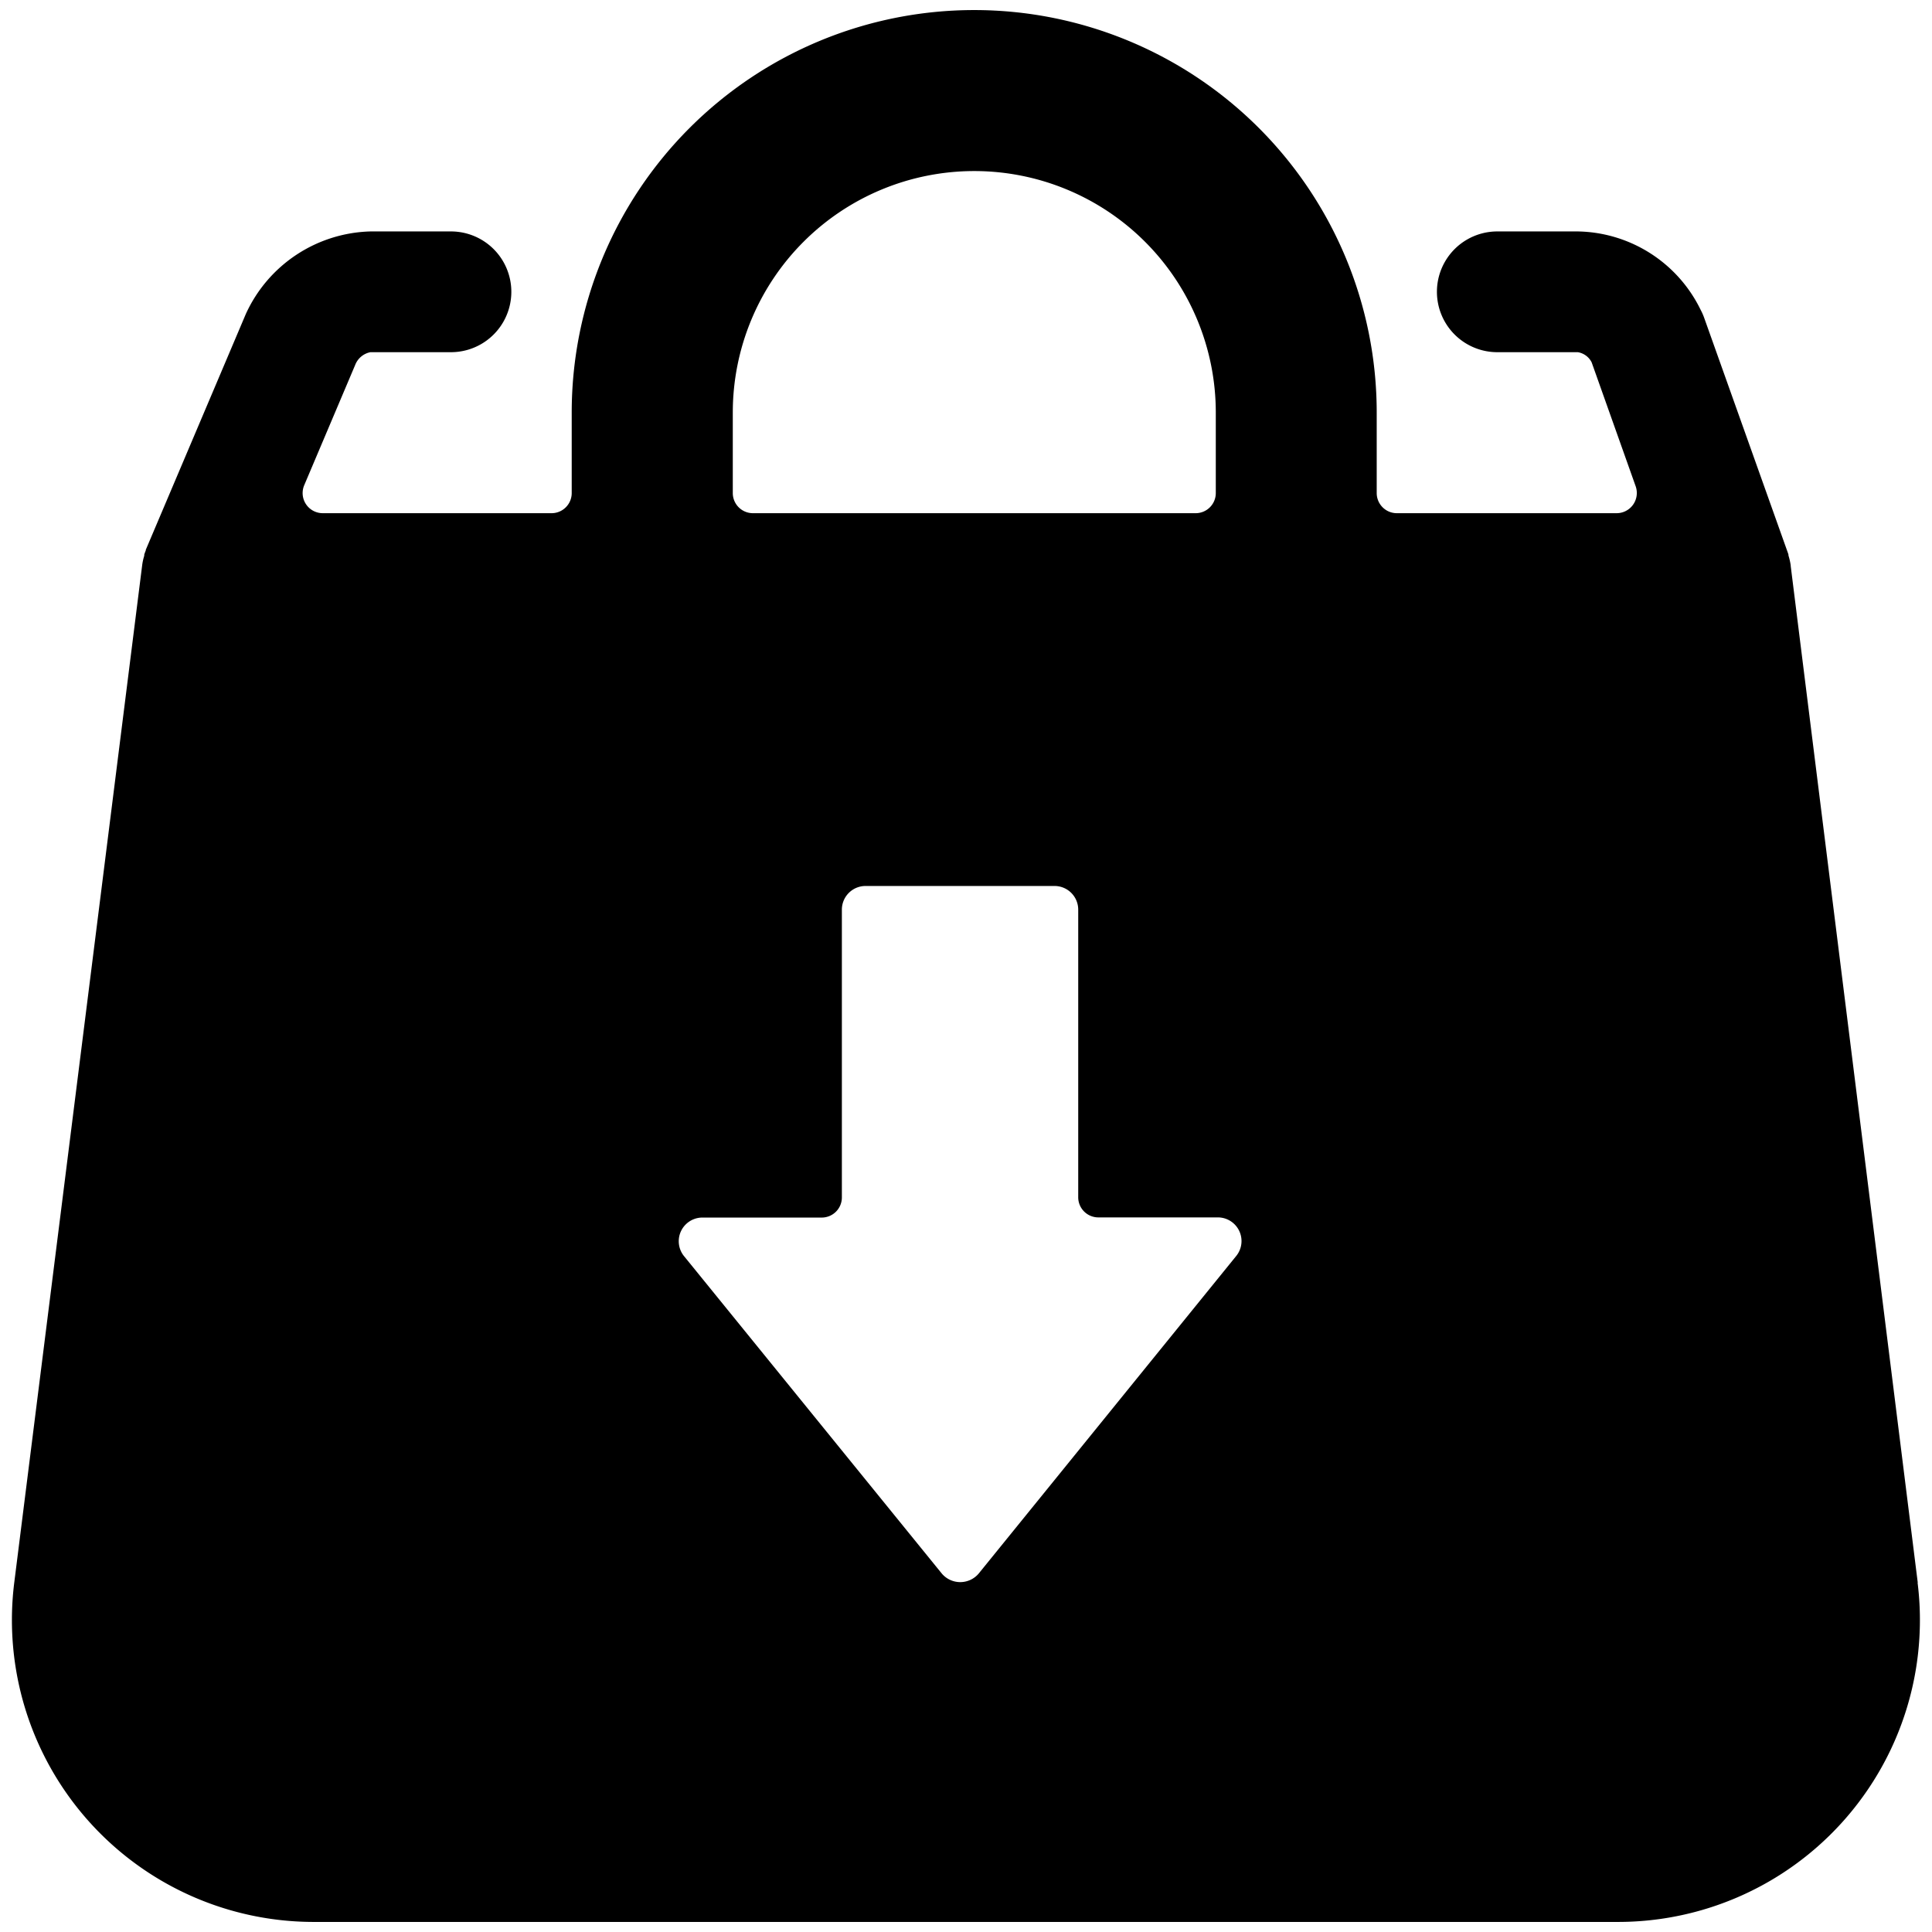 <svg xmlns="http://www.w3.org/2000/svg" viewBox="0 0 24 24"><title>shopping-bag-download</title><path d="M23.823,19.66,22.245,7.032V7.025a.766.766,0,0,0-.028-.124l0-.01-.005-.017L21.167,3.94a.744.744,0,0,0-.041-.091A1.729,1.729,0,0,0,19.6,2.875h-1a.75.75,0,0,0,0,1.5h1a.234.234,0,0,1,.172.126l.547,1.54a.251.251,0,0,1-.236.334H17.352a.25.25,0,0,1-.25-.25v-1a5,5,0,0,0-10,0v1a.25.25,0,0,1-.25.25H4.01a.25.25,0,0,1-.231-.347l.633-1.494a.255.255,0,0,1,.19-.159h1a.75.75,0,0,0,0-1.5h-1A1.752,1.752,0,0,0,3.054,3.9L1.811,6.83l0,.008c-.007.016-.013.033-.019.051l0,.014a.7.7,0,0,0-.027.127v0L.177,19.66A3.75,3.75,0,0,0,3.9,23.875H20.1a3.75,3.75,0,0,0,3.721-4.215Zm-15.1-4.535h1.485a.25.25,0,0,0,.25-.25V11.3a.294.294,0,0,1,.294-.294H13.1a.294.294,0,0,1,.294.294v3.573a.25.25,0,0,0,.25.25h1.485a.294.294,0,0,1,.228.479l-3.2,3.946a.3.3,0,0,1-.457,0L8.494,15.6A.294.294,0,0,1,8.722,15.125Zm.38-10a3,3,0,0,1,6,0v1a.25.25,0,0,1-.25.25h-5.5a.25.25,0,0,1-.25-.25Z"/></svg>